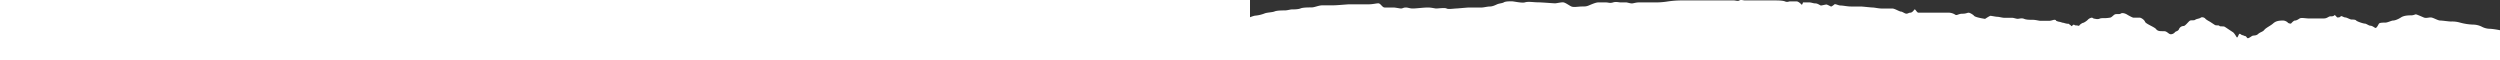<svg xmlns="http://www.w3.org/2000/svg" width="100%" height="60px">
  <rect width="100%" height="100%" fill="#333333" stroke="none"/>
  <path d="M1440,35.83c.8-.26-16.48,4.29-20.43,5.29s-18.07,2.08-21.23,2.08h-44c-1.58,0-4-2.08-5.47-2.08s-19.65,0-22.81-1-9.43-2.09-11.8-1a33.86,33.86,0,0,1-8.64,2.08h-7c-1.59,0-4,0-5.47-1s-6.26-2.09-7-3.08-8.64-2.09-11.81-2.09S1257.76,32,1253,30.87s-11-2.09-13.38-2.09a17.66,17.66,0,0,1-7.84-2.08,19.63,19.63,0,0,0-8.64-2.09,56.88,56.88,0,0,1-13.38-2.09,27.94,27.94,0,0,0-8.64-1c-2.37,0-8.64-1-11-1s-7-3.08-9.43-3.08-4.68,1-7,0-7.05-3.09-7.84-3.09-2.38,1-4.68,1-7,0-10.22,2.09-6.26,3.08-7.84,3.08-5.47,2.09-7.85,2.09-5.47,0-6.26,1-2.37,5.17-4,4.18-3.16-2.09-4.67-2.09-4-2.09-5.47-2.09-7.85-2.09-8.64-3.08-3.17-1-4.68-1-4.67-2.09-6.26-2.09-4-2.09-4.67-1-2.38,1-3.17,1-2.38-3.09-3.17-2.09-2.37,1-4,1-3.16,2.09-6.26,2.09h-15.68c-2.38,0-7.06-1-8.64,0s-3.17,2.09-4.68,2.09-4,3.08-4,3.08-2.37,0-3.16-1a7.47,7.47,0,0,0-4.68-2.09c-5.54,0-7.91,1-10.22,3.08s-7,4.18-8.63,6.27-4,2.09-6.26,4.17-4.68,1-6.26,2.09-3.17,2.09-4,2.09-1.59-2.09-2.38-2.09-2.37-1-3.16-1-2.38-2.09-3.17-1-1.58,4.18-2.37,3.09-2.38-4.18-4-5.17-6.26-4.18-7.85-5.18-4.67,0-5.47-1-3.16,0-4.67-1l-4.68-3.09s-4-2.09-4.68-3.08-3.17-2.09-4.68-1-4,1-5.47,2.08-4,0-5.47,1S935.23,26,933.64,26A5.11,5.11,0,0,0,929,29.08c-.72,2.09-3.17,2.09-4,3.09a5.59,5.59,0,0,1-4,2.08c-1.58,0-2.37-1-4-2.08s-2.37-1-4.67-1-4.68,0-6.26-2.09-10.22-5.17-11-7.26-3.95-4.17-5.47-4.17h-6.26c-.79,0-4.67-2.09-6.26-3.09s-4.67-2.09-6.26-1-4.67,0-6.26,1-3.16,3.09-4.68,3.09c-5.54,1-7.91,0-10.21,1s-4.68,0-5.47,0-1.59-1-2.38-1a7.08,7.08,0,0,0-4,2.08c-.79,1-3.95,3.09-4.67,3.09s-4,2.09-4,3.08c-4-1-3.17,0-4.75-1s-2.38,2.08-3.17,1-1.58-1-2.37-2.09c-3.17,0-4.75-1-5.54-1s-3.17-1-4-1a15.2,15.2,0,0,1-3.17-1s0-1-1.58-1-3.17,1-5.47,1h-8.64c-1.58,0-4.67-1-7.84-1s-6.26,0-8.63-1-4.68,0-6.27,0-3.95-1-5.47-1H754.6c-2.37,0-5.47-1-7.05-1s-6.26-1-7-1-4,2.08-5.47,3.08c-6.34-1-10.22-2.09-11-3.08s-4-3.09-5.47-3.09-2.38,1-6.26,1-5.47,2.09-7.06,1A12.6,12.6,0,0,0,699,12.67H668.39c-1.58,0-3.17-4.17-4-3.08s-2.37,3.08-4,3.08-2.37,1-4,1-4-2.09-5.47-2.09-6.26-3.08-8.64-3.08h-11c-2.37,0-7-1-8.63-1s-10.22-1-11.81-1H600.75c-3.17,0-7.85-1-10.22-1s-5.47-2.09-6.26-1a11.81,11.81,0,0,1-3.17,2.09s-4-2.09-4.68-2.09-4.68,1-5.47,1-3.16-2.09-5.47-2.09-4-1-6.26-1H553s-.79,3.08-1.58,2.09-3.17-3.08-4.68-3.08h-7.05c-.79,0-2.38,1-4.68,0s-7.84-1-10.22-1H494.89c-1.59,0-4-1-5.47,0s-4,0-5.47,0H432.86a96.94,96.94,0,0,0-14.9,1,76.82,76.82,0,0,1-13.39,1H388.89c-3.17,0-5.47,1-7.06,1s-4.67-1-5.47-1H370.9c-2.31,0-4.68-1-7.85,0s-4.68,0-7.05,0h-7.84c-2.38,0-7.06,2.09-9.43,3.08s-4,1-7.05,1-7.85,1-10.22,0-6.26-4.18-8.64-4.18-6.26,1-7.84,1-13.39-1-17.27-1-9.43-1-12.6,0-11-1-13.38-1-6.26,0-7.85,1-4.67,1-7,2.09-4.68,2.09-7.05,2.09-6.26,1-7.84,1h-12.6c-2.37,0-11.8,1-13.38,1s-7.85,1-9.43,0-8.63,0-10.22,0-4.68-1-8.63-1-11.81,1-14.9,1-4.68-1-7.05-1-3.17,1-4.68,1-5.47-1-7.84-1h-8.64c-2.37,0-4-4.17-6.26-4.17s-5.47,1-10.22,1H99.24c-2.38,0-11.8,1-16.48,1H72.54c-4,0-7.85,2.09-11,2.09s-8.64,0-11,1-7.05,1-8.64,1-4.68,1-7.05,1-7.84,0-10.22,1-7.84,1-10.22,2.09a33.76,33.76,0,0,1-8.63,2.09C4.17,15.56,0,17.25,0,17.25V62H1440Z" fill="#fff"/>
</svg>
